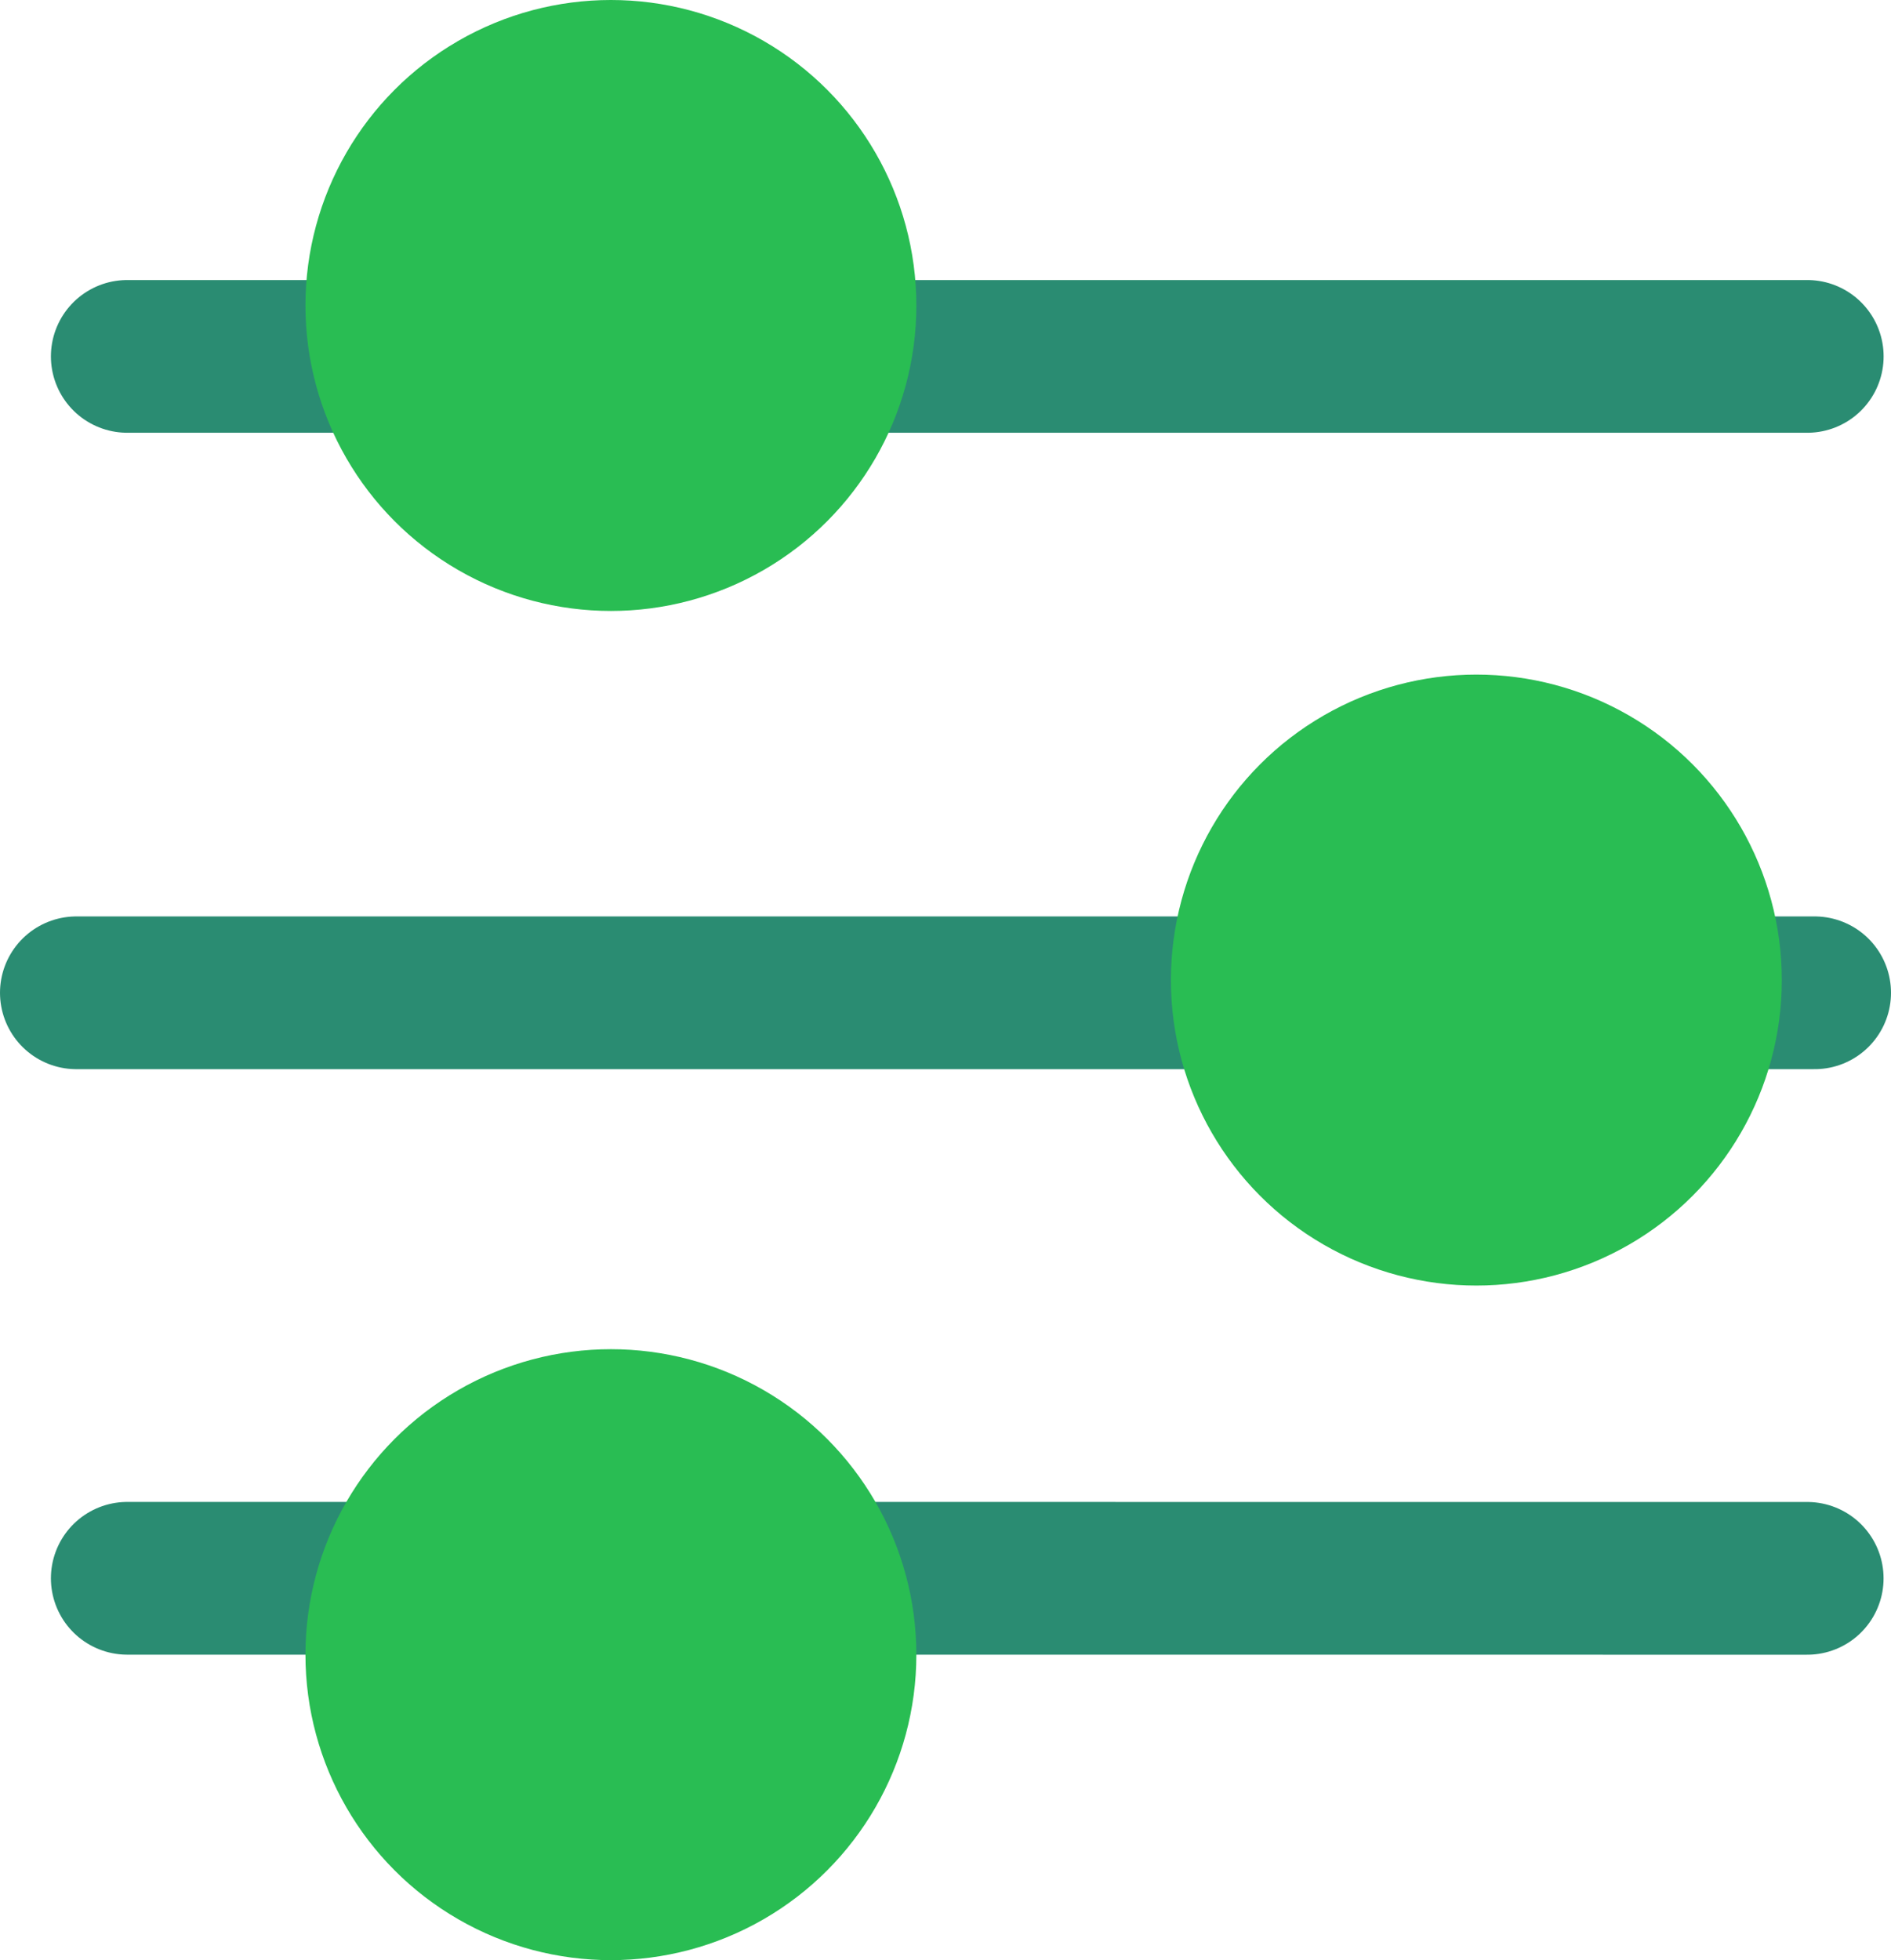 <svg xmlns="http://www.w3.org/2000/svg" width="37.145" height="38.5" viewBox="0 0 37.145 38.5">
    <defs>
        <style>
            .cls-1{fill:none;stroke:#2a8c72;stroke-linecap:round;stroke-width:3px}.cls-2{fill:#29bd53}
        </style>
    </defs>
    <g id="Component_12_1" data-name="Component 12 – 1" transform="translate(1.5)">
        <path id="Path_306" d="M0 0h33" class="cls-1" data-name="Path 306" transform="translate(1 7)"/>
        <path id="Path_302" d="M0 0h34.145" class="cls-1" data-name="Path 302" transform="translate(0 19.5)"/>
        <path id="Line_6" d="M0 0l32.999.001" class="cls-1" data-name="Line 6" transform="translate(1 31)"/>
        <circle id="Ellipse_7" cx="6" cy="6" r="6" class="cls-2" data-name="Ellipse 7" transform="translate(21.5 13.25)"/>
        <circle id="Ellipse_9" cx="6" cy="6" r="6" class="cls-2" data-name="Ellipse 9" transform="translate(4.5)"/>
        <circle id="Ellipse_8" cx="6" cy="6" r="6" class="cls-2" data-name="Ellipse 8" transform="translate(4.5 26.5)"/>
    </g>
</svg>
